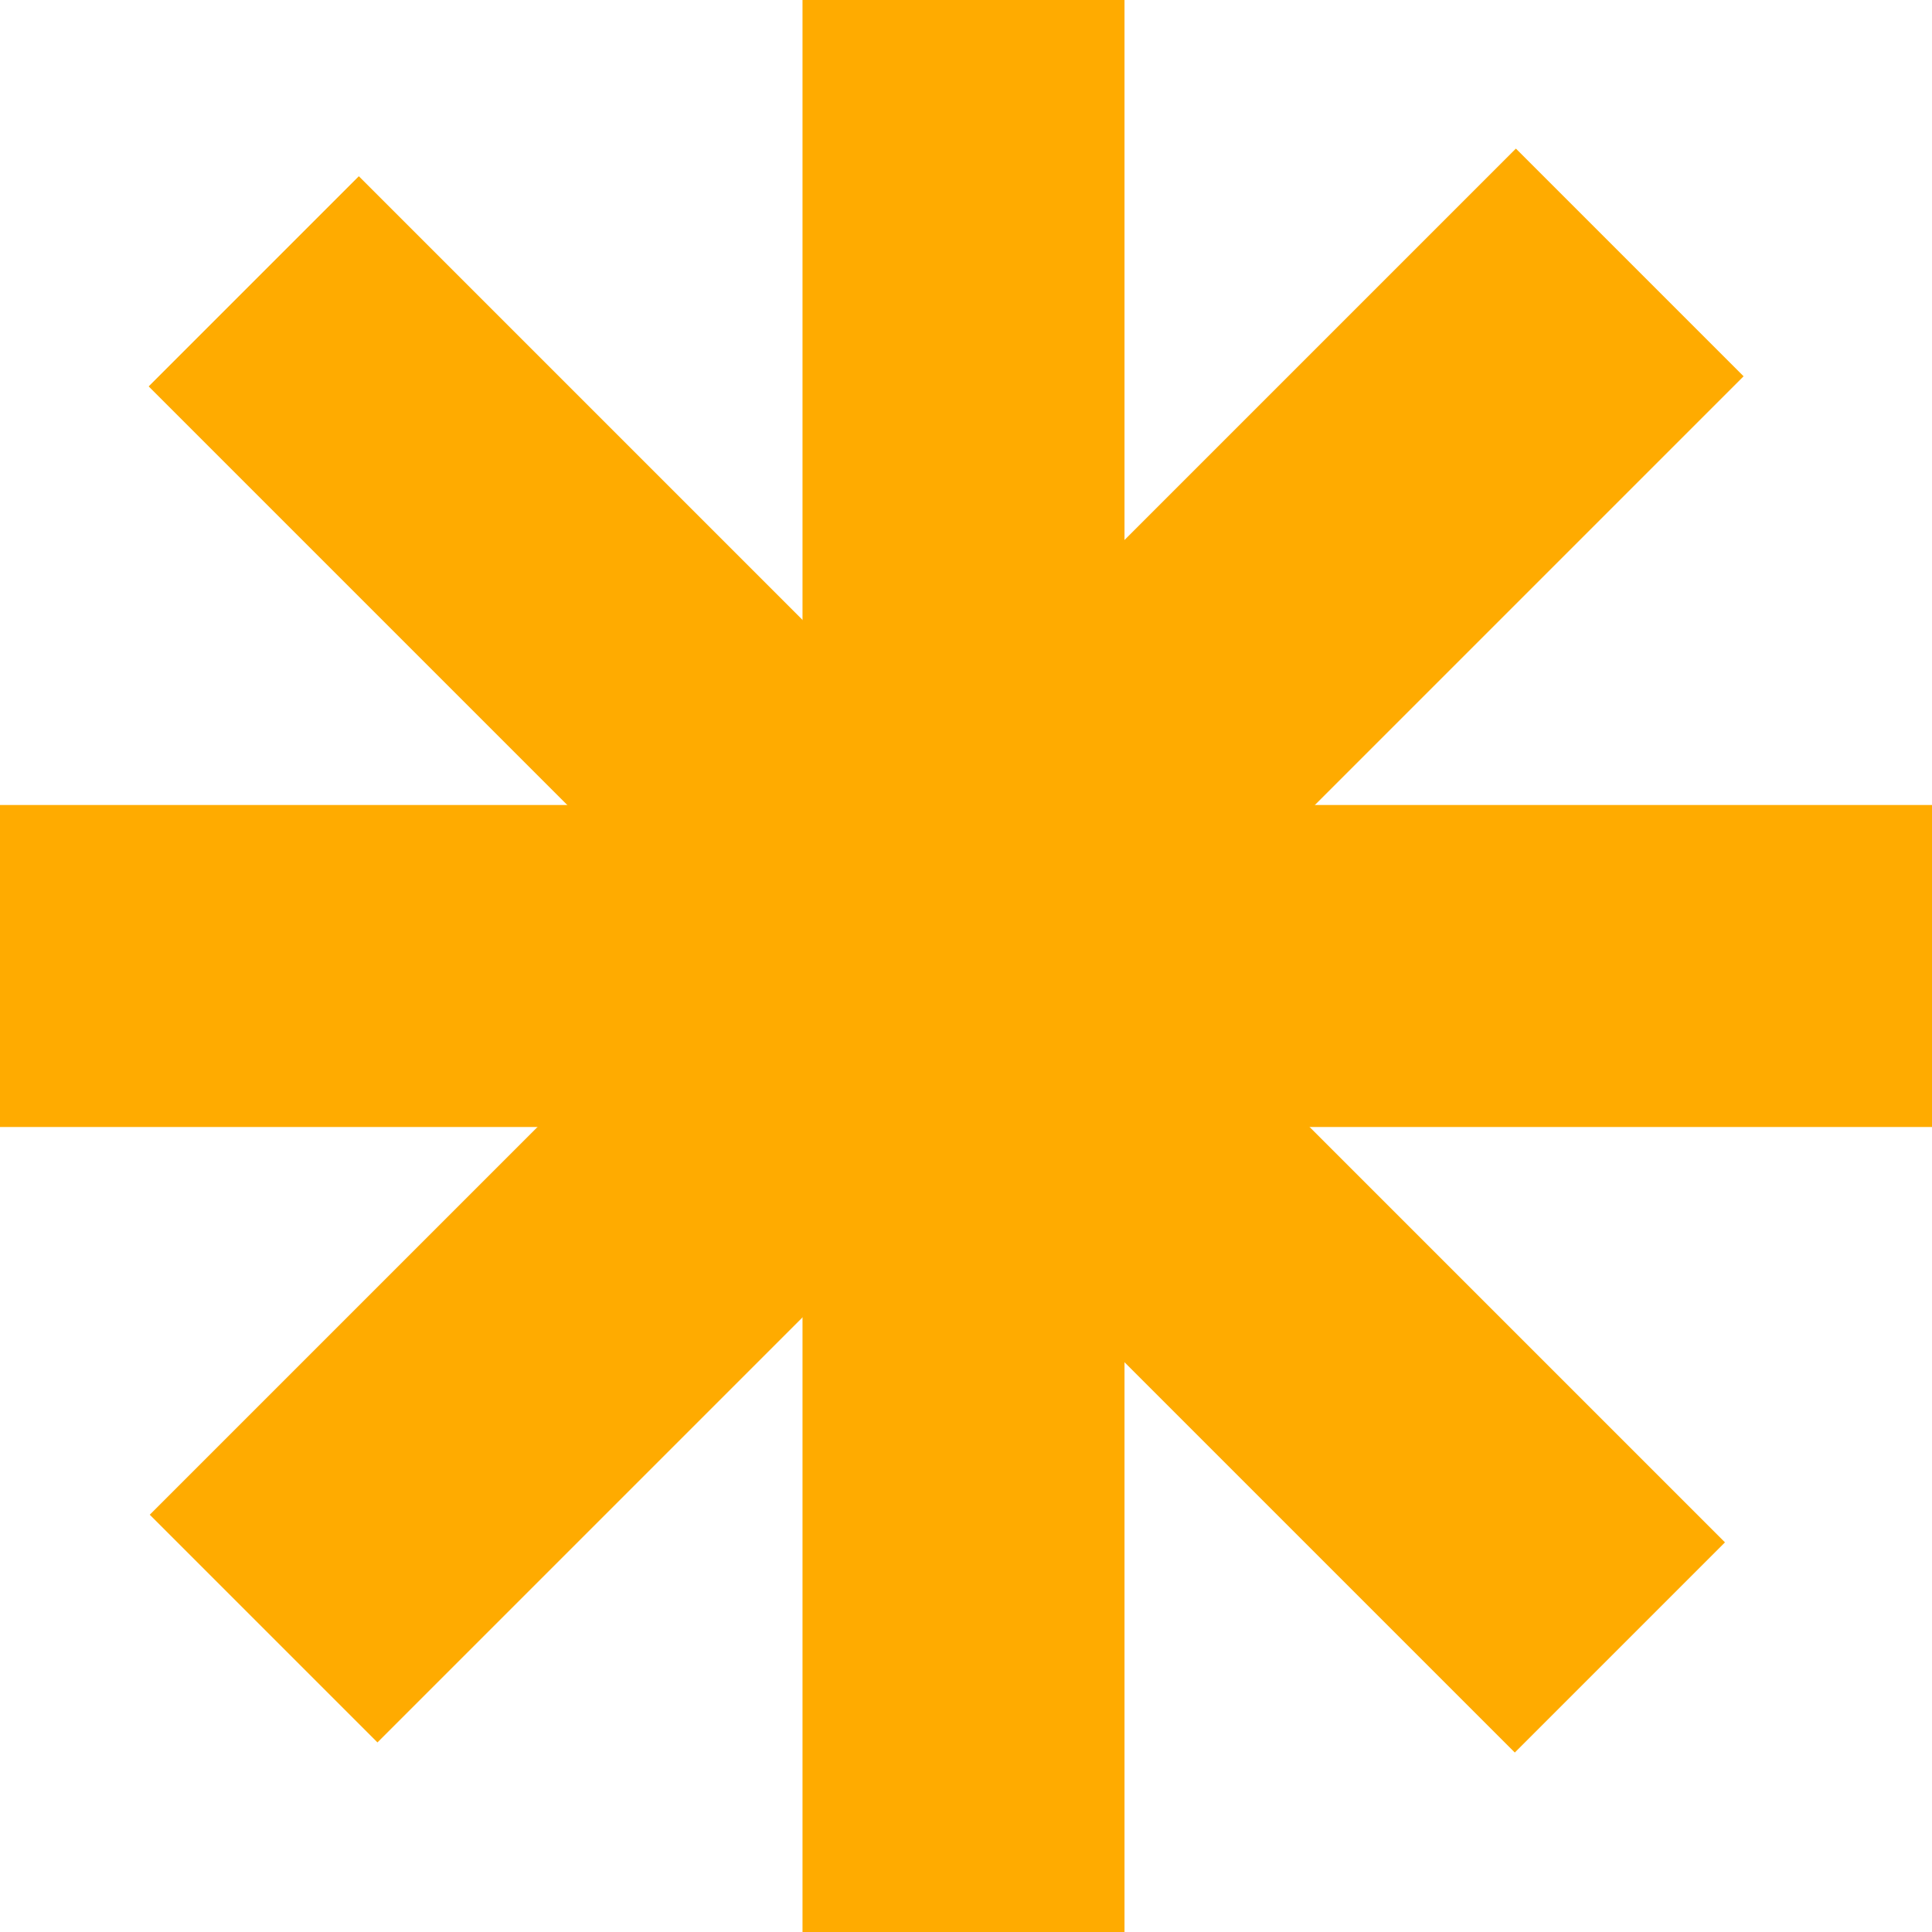<svg width="24" height="24" viewBox="0 0 24 24" fill="none" xmlns="http://www.w3.org/2000/svg">
<rect x="9.969" width="4" height="24" fill="#FFAB00"/>
<rect x="24" y="10" width="4" height="24" transform="rotate(90 24 10)" fill="#FFAB00"/>
<rect x="18.831" y="1.846" width="4" height="24" transform="rotate(45 18.831 1.846)" fill="#FFAB00"/>
<rect x="1.847" y="4.8" width="3.692" height="24" transform="rotate(-45 1.847 4.8)" fill="#FFAB00"/>
</svg>
